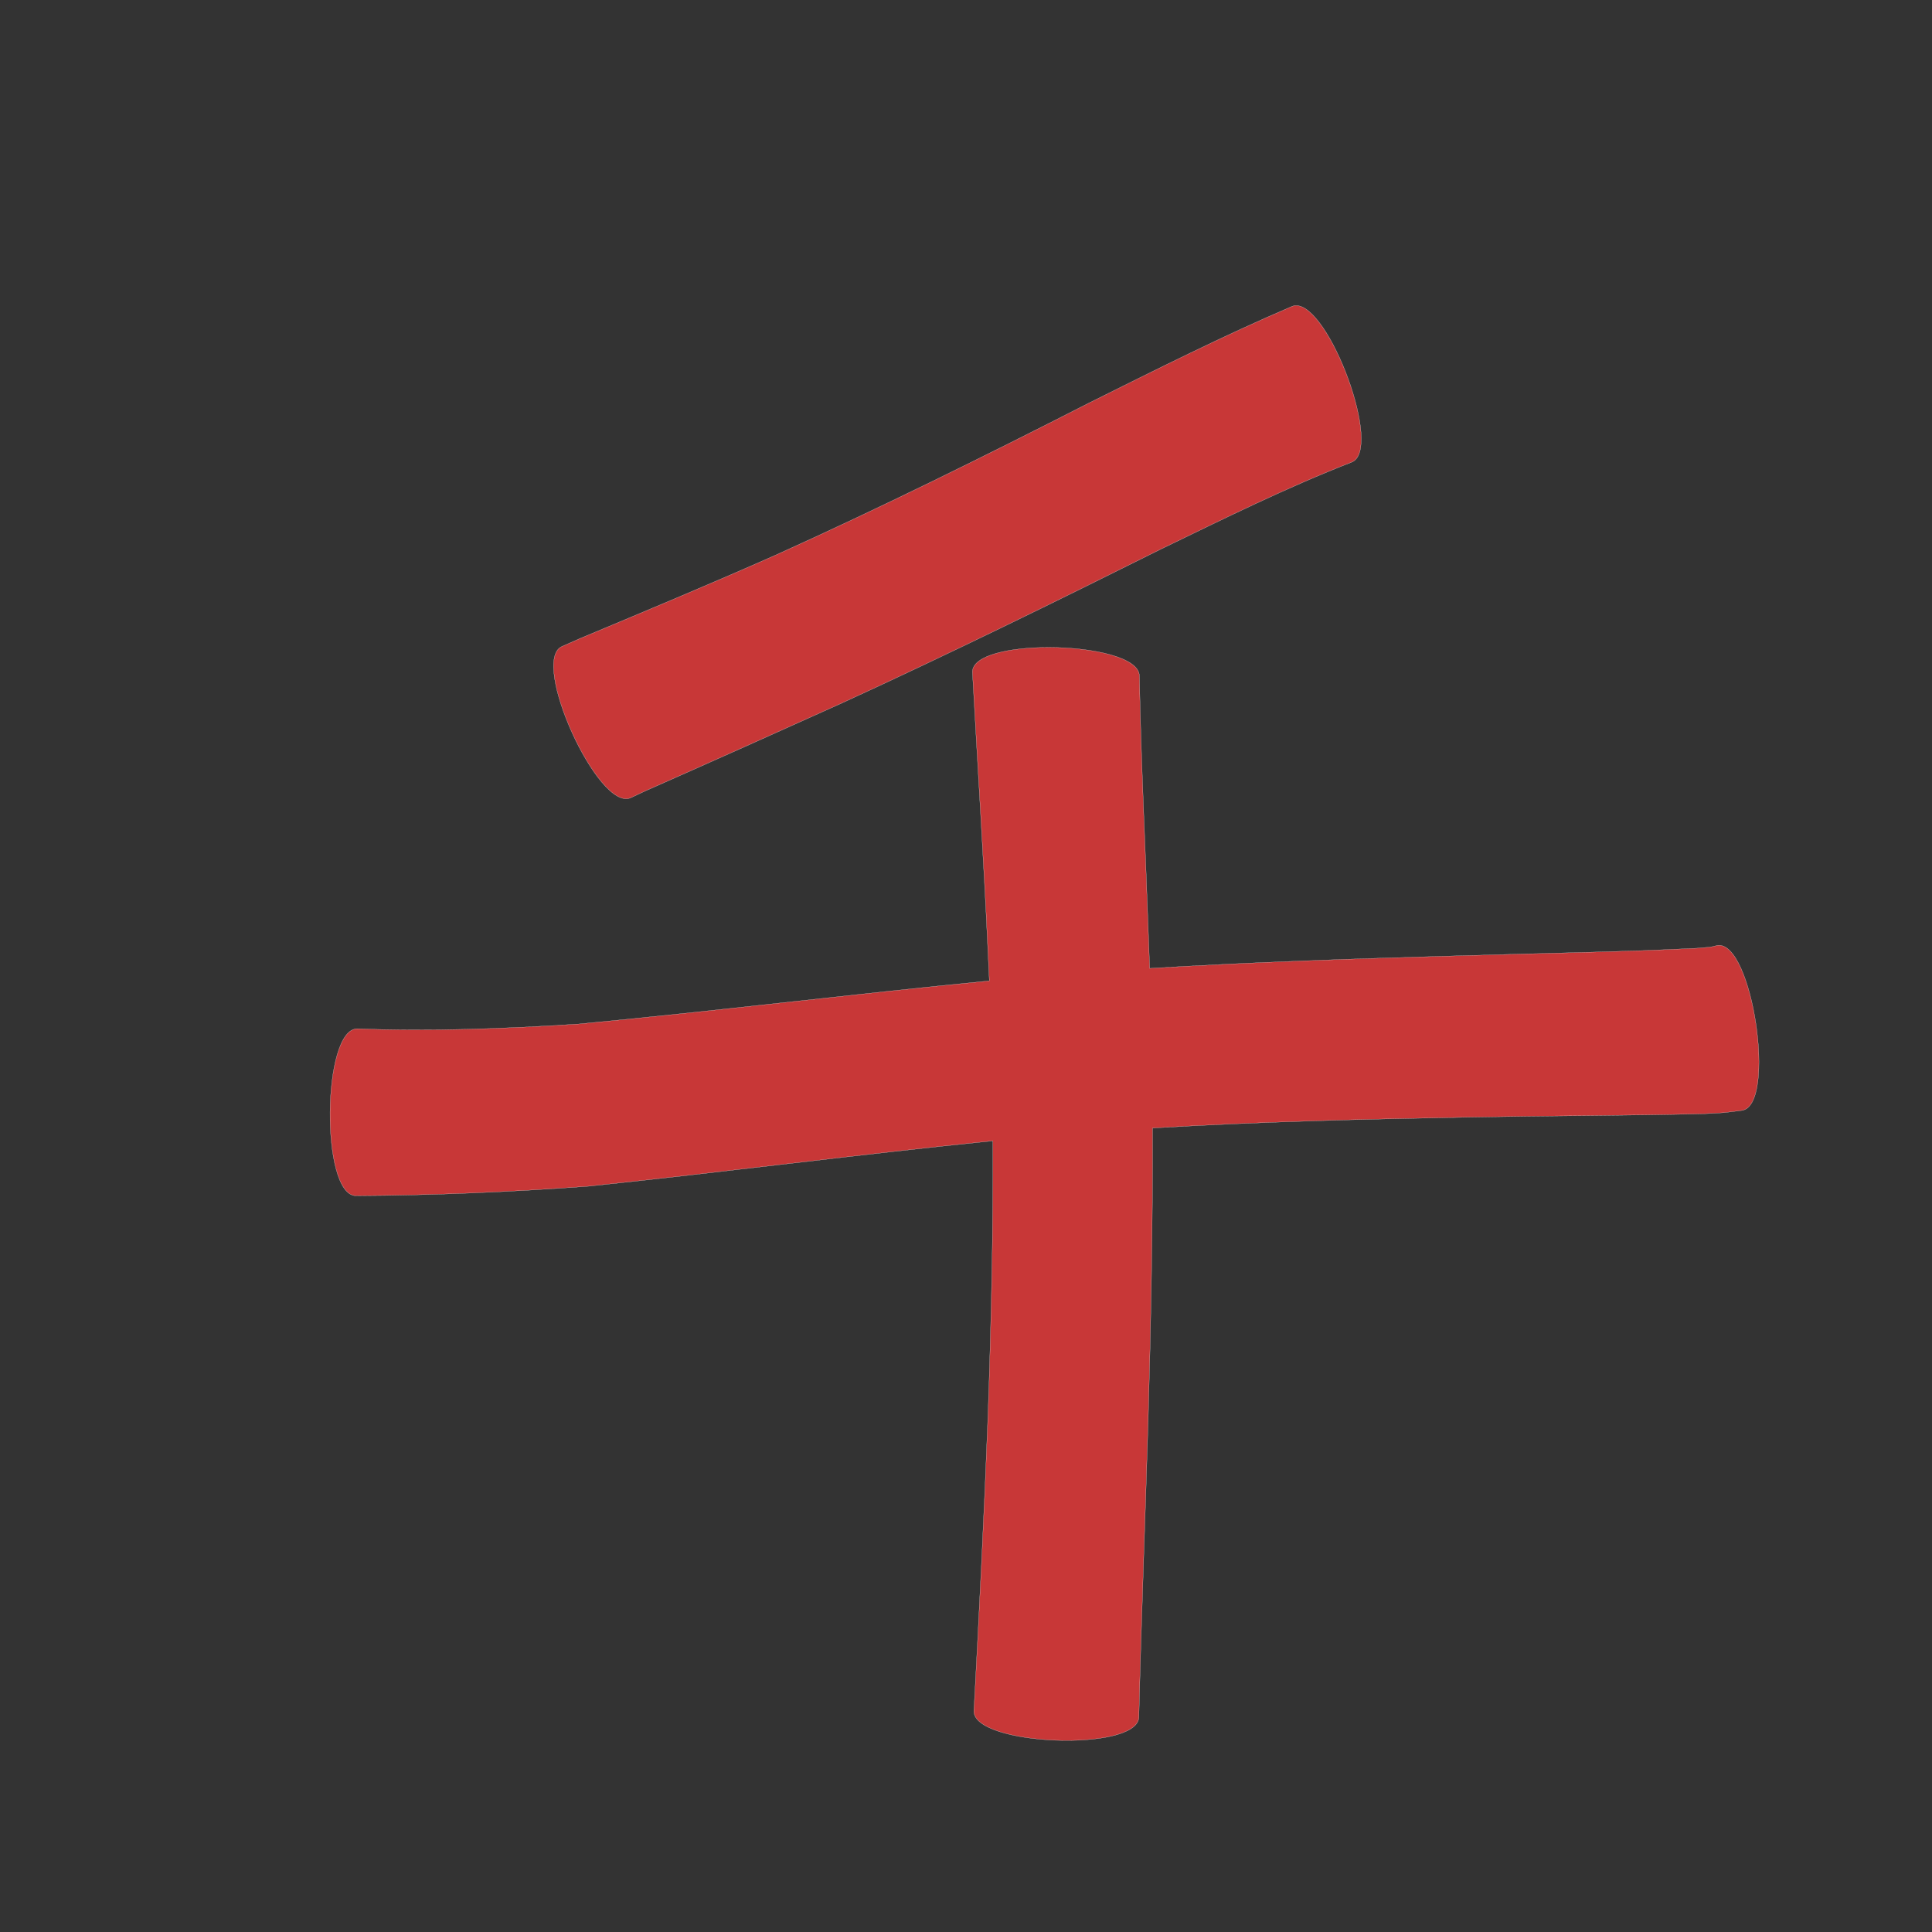 <?xml version="1.0" encoding="UTF-8" standalone="no"?>
<svg
   xmlns:dc="http://purl.org/dc/elements/1.1/"
   xmlns:cc="http://creativecommons.org/ns#"
   xmlns:rdf="http://www.w3.org/1999/02/22-rdf-syntax-ns#"
   xmlns:svg="http://www.w3.org/2000/svg"
   xmlns="http://www.w3.org/2000/svg"
   xmlns:sodipodi="http://sodipodi.sourceforge.net/DTD/sodipodi-0.dtd"
   xmlns:inkscape="http://www.inkscape.org/namespaces/inkscape"
   width="1024"
   height="1024"
   id="U5343"
   version="1.1"
   inkscape:version="0.48.0 r9654"
   sodipodi:docname="U+5343.svg">
  <rect width="100%" height="100%" fill="#333333" stroke="none"/>
  <defs
     id="defs8" />
  <sodipodi:namedview
     pagecolor="#ffffff"
     bordercolor="#666666"
     borderopacity="1"
     objecttolerance="10"
     gridtolerance="10"
     guidetolerance="10"
     inkscape:pageopacity="0"
     inkscape:pageshadow="2"
     inkscape:window-width="640"
     inkscape:window-height="480"
     id="namedview6"
     showgrid="false"
     inkscape:zoom="0.27441406"
     inkscape:cx="512"
     inkscape:cy="512"
     inkscape:window-x="0"
     inkscape:window-y="25"
     inkscape:window-maximized="0"
     inkscape:current-layer="U5343" />
  <path
     style="fill:#c83737;fill-opacity:1;fill-rule:nonzero;stroke:#f9f9f9;stroke-width:0.1;stroke-miterlimit:4;stroke-dasharray:none"
     d="M 686.594 161.969 C 686.021 162.008 685.454 162.135 684.906 162.344 C 648.33 177.986 612.793 195.887 577.188 213.594 C 522.175 241.679 466.828 269.048 410.531 294.469 C 376.345 309.612 341.836 324.01 307.344 338.438 L 297.812 342.656 C 280.799 350.401 317.299 430.589 334.312 422.844 L 342.094 419.188 C 376.836 403.832 411.503 388.312 446.125 372.688 C 503.023 346.601 559.207 319.027 615.219 291.094 C 648.557 274.966 681.81 258.449 716.344 245 C 733.33 238.542 704.361 160.763 686.594 161.969 z M 555.906 343.125 C 535.229 343.101 515.651 347.231 515.406 356.031 C 518.076 404.71 521.249 453.358 523.531 502.062 C 523.836 508.004 524.126 513.933 524.375 519.875 C 451.559 526.953 378.962 535.924 306.125 542.781 C 267.27 545.267 228.341 546.742 189.406 545.25 C 170.628 545.081 169.847 633.612 188.625 633.781 C 229.852 633.555 270.986 631.786 312.094 628.719 C 383.549 621.252 454.774 611.937 526.25 604.688 C 526.462 653.402 525.332 702.119 523.625 750.812 C 521.631 802.813 518.989 854.788 516.188 906.75 C 515.458 925.303 602.895 928.74 603.625 910.188 C 604.917 857.956 606.972 805.725 608.531 753.5 C 610.016 701.641 611.036 649.78 610.844 597.906 C 666.503 594.563 722.252 593.171 778 592.156 C 819.572 591.343 861.182 591.336 902.75 590.344 C 916.777 589.582 909.914 590.178 923.281 588.562 C 941.837 585.806 928.837 498.337 910.281 501.094 C 904.69 502.419 908.245 501.729 899.5 502.562 C 858.368 504.661 817.191 505.179 776.031 506.5 C 720.449 508.07 664.847 509.869 609.344 513.25 C 609.181 508.367 609.004 503.477 608.812 498.594 C 607.208 451.892 604.795 405.215 603.906 358.5 C 604.183 348.526 579.341 343.152 555.906 343.125 z "
     id="path10759" />
</svg>
